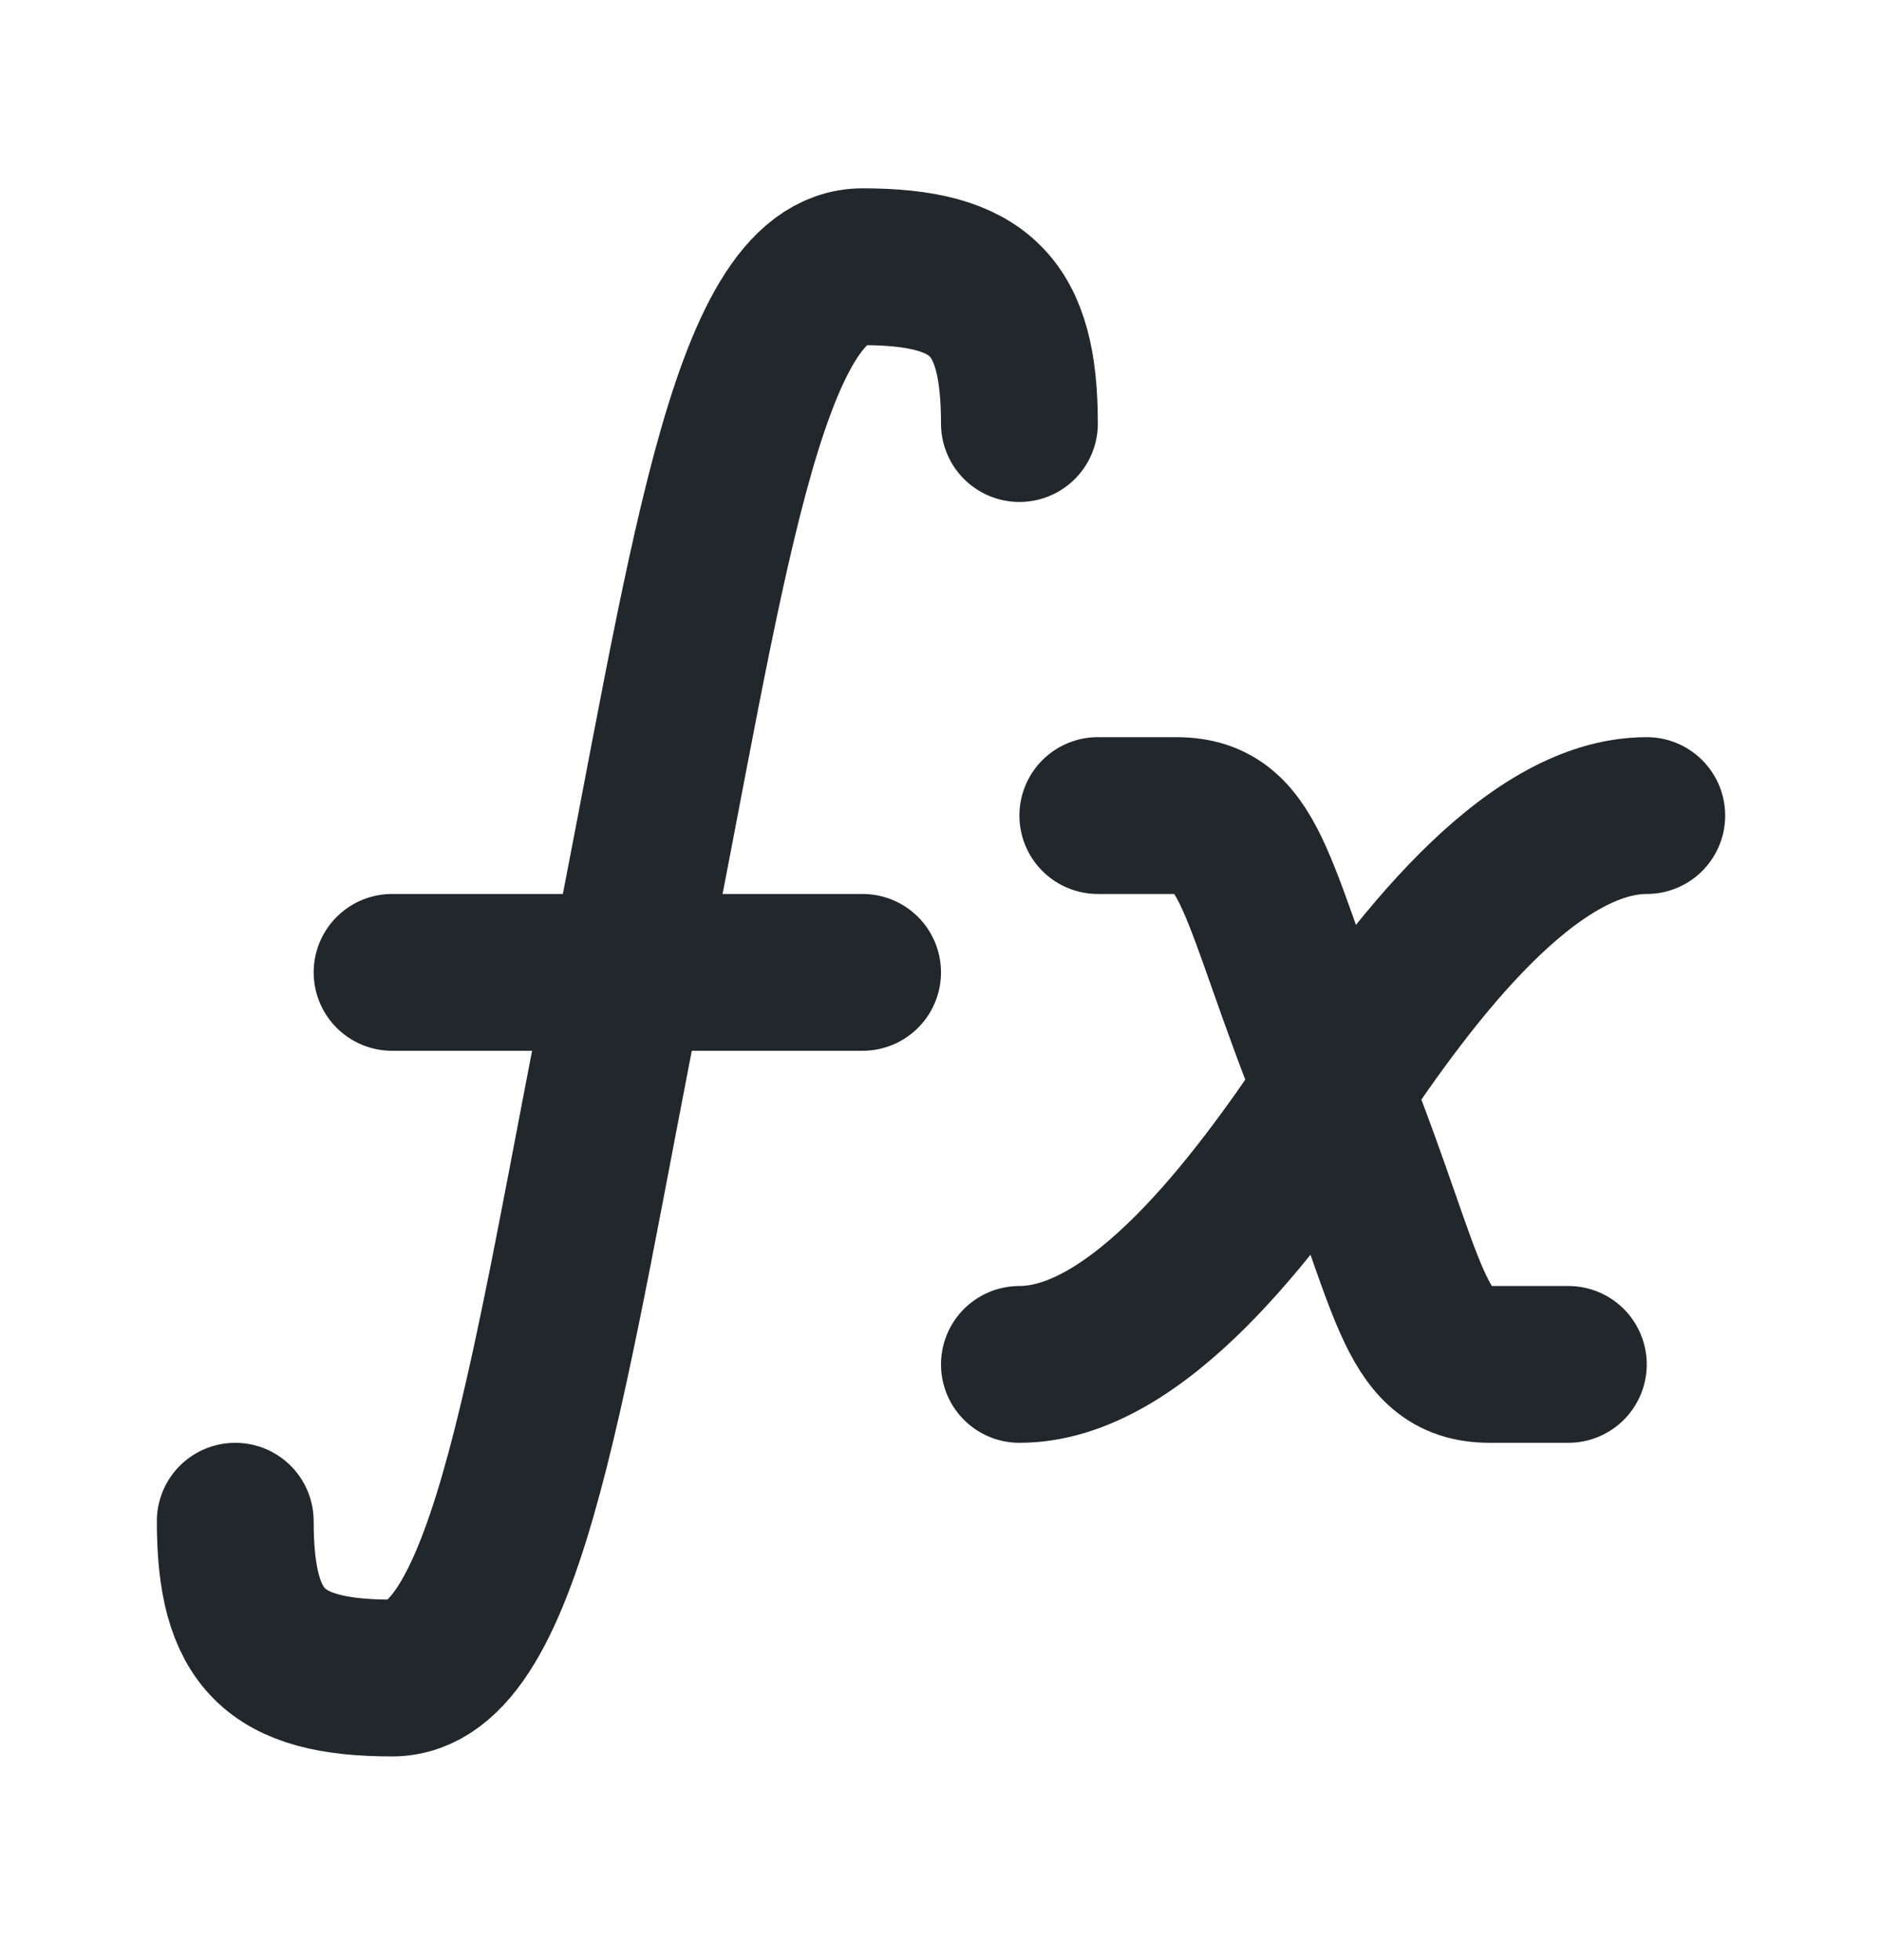 <svg width="24" height="25" viewBox="0 0 24 25" fill="none" xmlns="http://www.w3.org/2000/svg">
<g clip-path="url(#clip0_191_6122)">
<path d="M14 10.402H15C16 10.402 16 11.402 17.016 13.929C18 16.402 18 17.402 19 17.402H20" stroke="#21272A" stroke-width="2" stroke-linecap="round" stroke-linejoin="round"/>
<path d="M13 17.402C14.5 17.402 16 15.402 17 13.902C18 12.402 19.5 10.402 21 10.402" stroke="#21272A" stroke-width="2" stroke-linecap="round" stroke-linejoin="round"/>
<path d="M3 19.402C3 20.902 3.5 21.402 5 21.402C6.5 21.402 7 17.402 8 12.402C9 7.402 9.5 3.402 11 3.402C12.5 3.402 13 3.902 13 5.402" stroke="#21272A" stroke-width="2" stroke-linecap="round" stroke-linejoin="round"/>
<path d="M5 12.402H11" stroke="#21272A" stroke-width="2" stroke-linecap="round" stroke-linejoin="round"/>
</g>
<defs>
<clipPath id="clip0_191_6122">
<rect width="24" height="24" fill="white" transform="translate(0 0.402)"/>
</clipPath>
</defs>
</svg>
